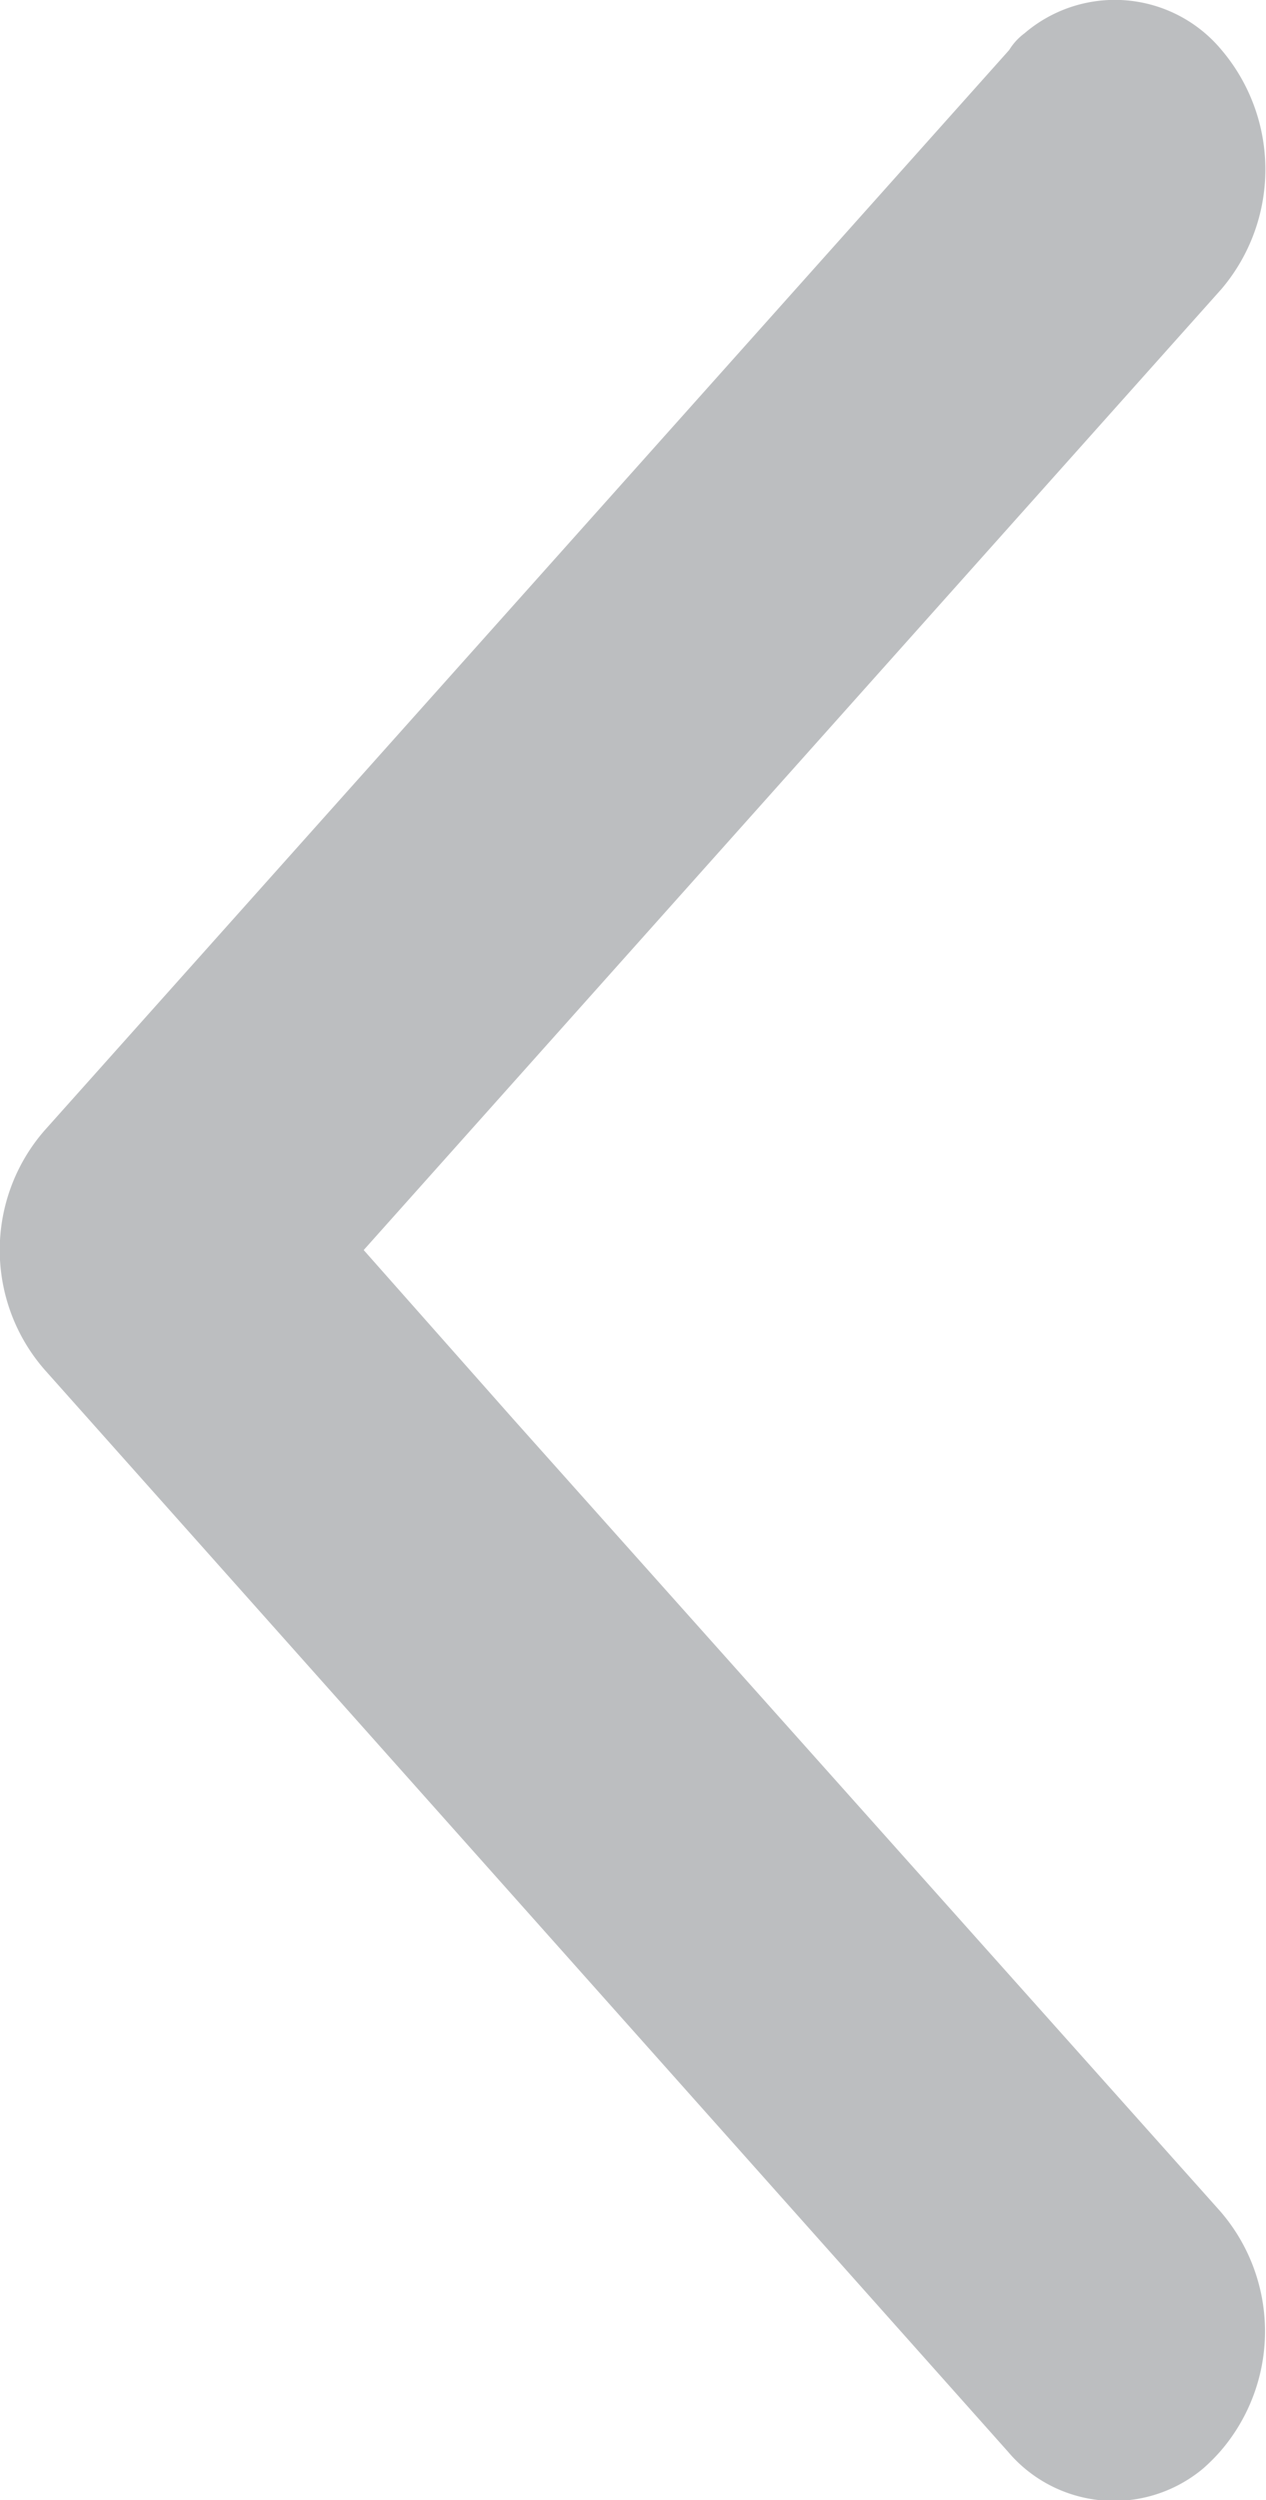 <svg xmlns="http://www.w3.org/2000/svg" viewBox="0 0 9.12 18"><path d="M2.62,9,8.8,2.08A1.33,1.33,0,0,0,8.8.36,1,1,0,0,0,7.38.24a.43.43,0,0,0-.11.12L.32,8.14a1.31,1.31,0,0,0,0,1.72l6.94,7.79a1,1,0,0,0,1.41.12,1.36,1.36,0,0,0,.12-.12,1.32,1.32,0,0,0,0-1.73L3.7,10.22" fill="#21262c" fill-rule="evenodd" opacity="0.3" style="isolation:isolate"/></svg>
